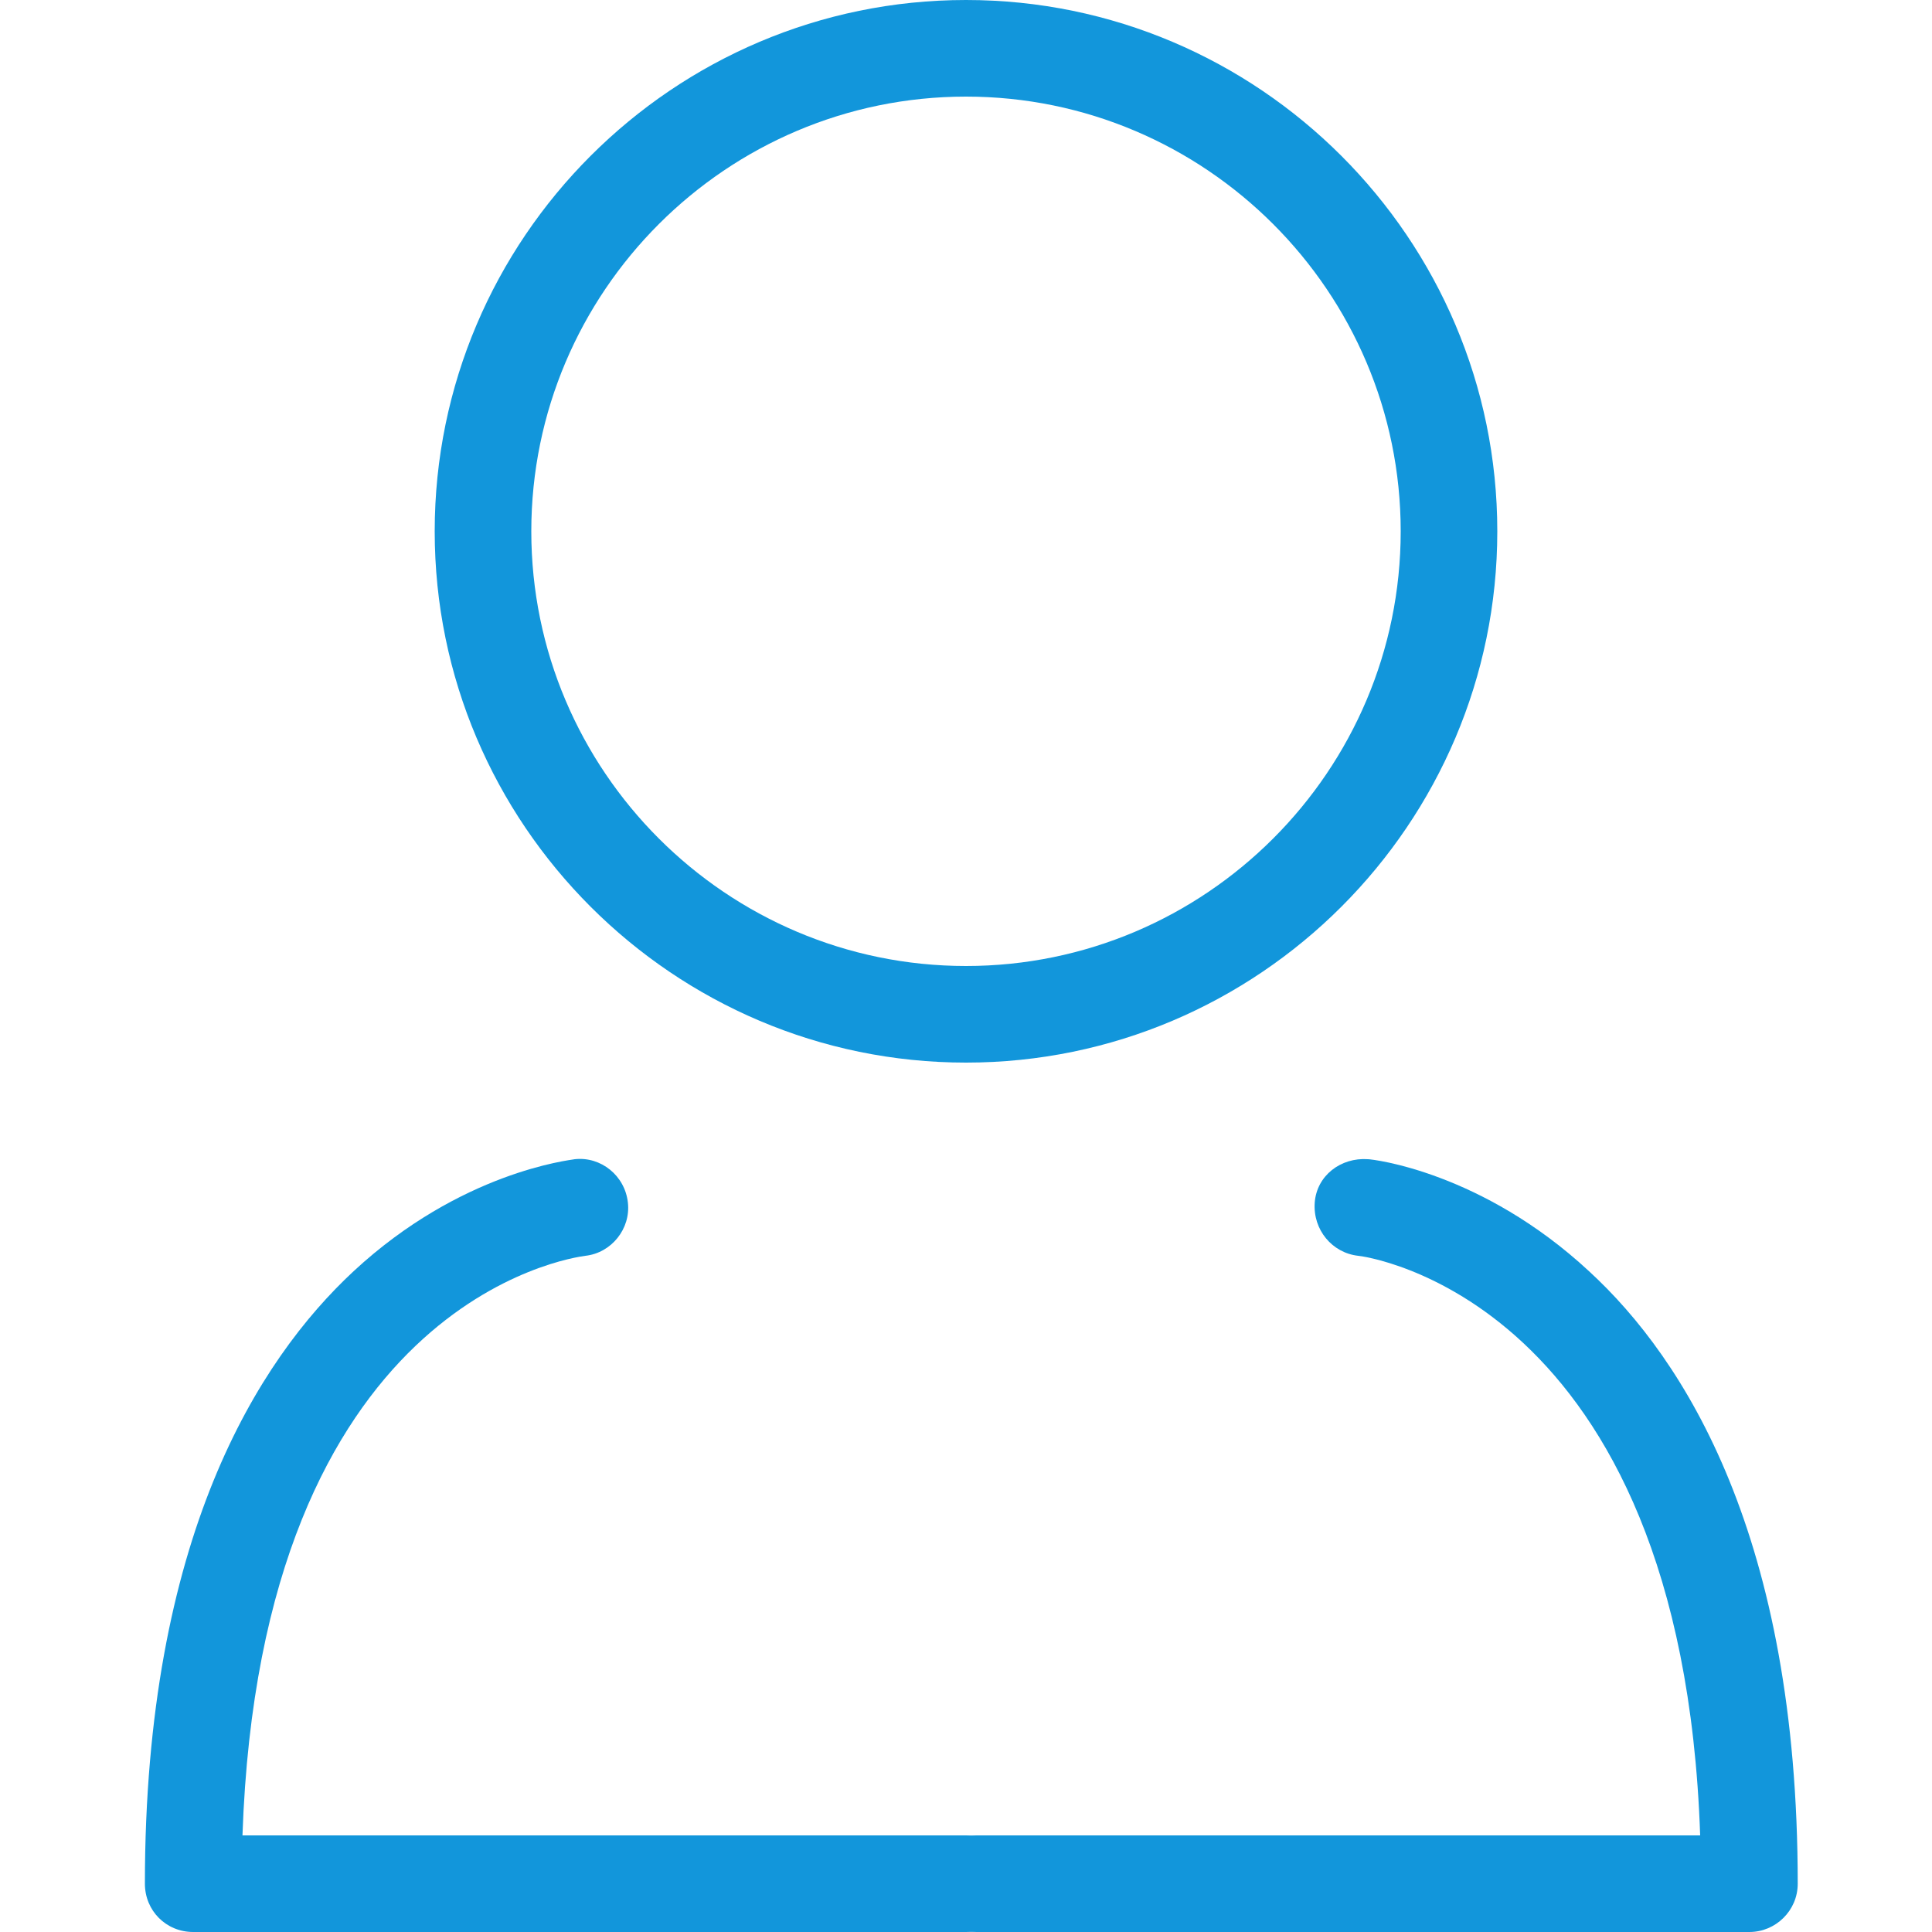 <?xml version="1.0" standalone="no"?><!DOCTYPE svg PUBLIC "-//W3C//DTD SVG 1.1//EN" "http://www.w3.org/Graphics/SVG/1.1/DTD/svg11.dtd"><svg t="1574157310651" class="icon" viewBox="0 0 1024 1024" version="1.1" xmlns="http://www.w3.org/2000/svg" p-id="3057" xmlns:xlink="http://www.w3.org/1999/xlink" width="200" height="200"><defs><style type="text/css"></style></defs><path d="M512 563.2c-155.136 0-281.6-126.464-281.6-281.6S356.864 0 512 0s281.6 126.464 281.6 281.6-126.464 281.6-281.6 281.6z m0-512c-126.976 0-230.4 103.424-230.4 230.4s103.424 230.4 230.4 230.4 230.4-103.424 230.4-230.4-103.424-230.4-230.4-230.4zM512 1024H102.4c-14.336 0-25.6-11.264-25.6-25.6 0-183.296 59.904-277.504 110.592-324.608C244.224 621.056 302.08 614.912 304.64 614.4c13.824-1.536 26.624 8.704 28.16 23.04 1.536 13.824-8.704 26.624-22.528 28.16-7.68 1.024-172.032 24.064-181.76 307.2H512c14.336 0 25.6 11.264 25.6 25.6s-11.264 25.6-25.6 25.6z" fill="#1296db" p-id="3058"></path><path d="M927.232 1024h-409.6c-14.336 0-25.6-11.264-25.6-25.6s11.264-25.6 25.6-25.6H901.12c-9.728-286.208-179.712-307.2-181.248-307.2-13.824-1.536-24.064-13.824-23.04-28.16s13.824-24.064 28.16-23.04c2.56 0 60.416 6.656 117.248 59.392 50.688 46.592 110.592 140.8 110.592 324.608 0 14.336-11.776 25.6-25.6 25.6z" fill="#1296db" p-id="3059"></path></svg>